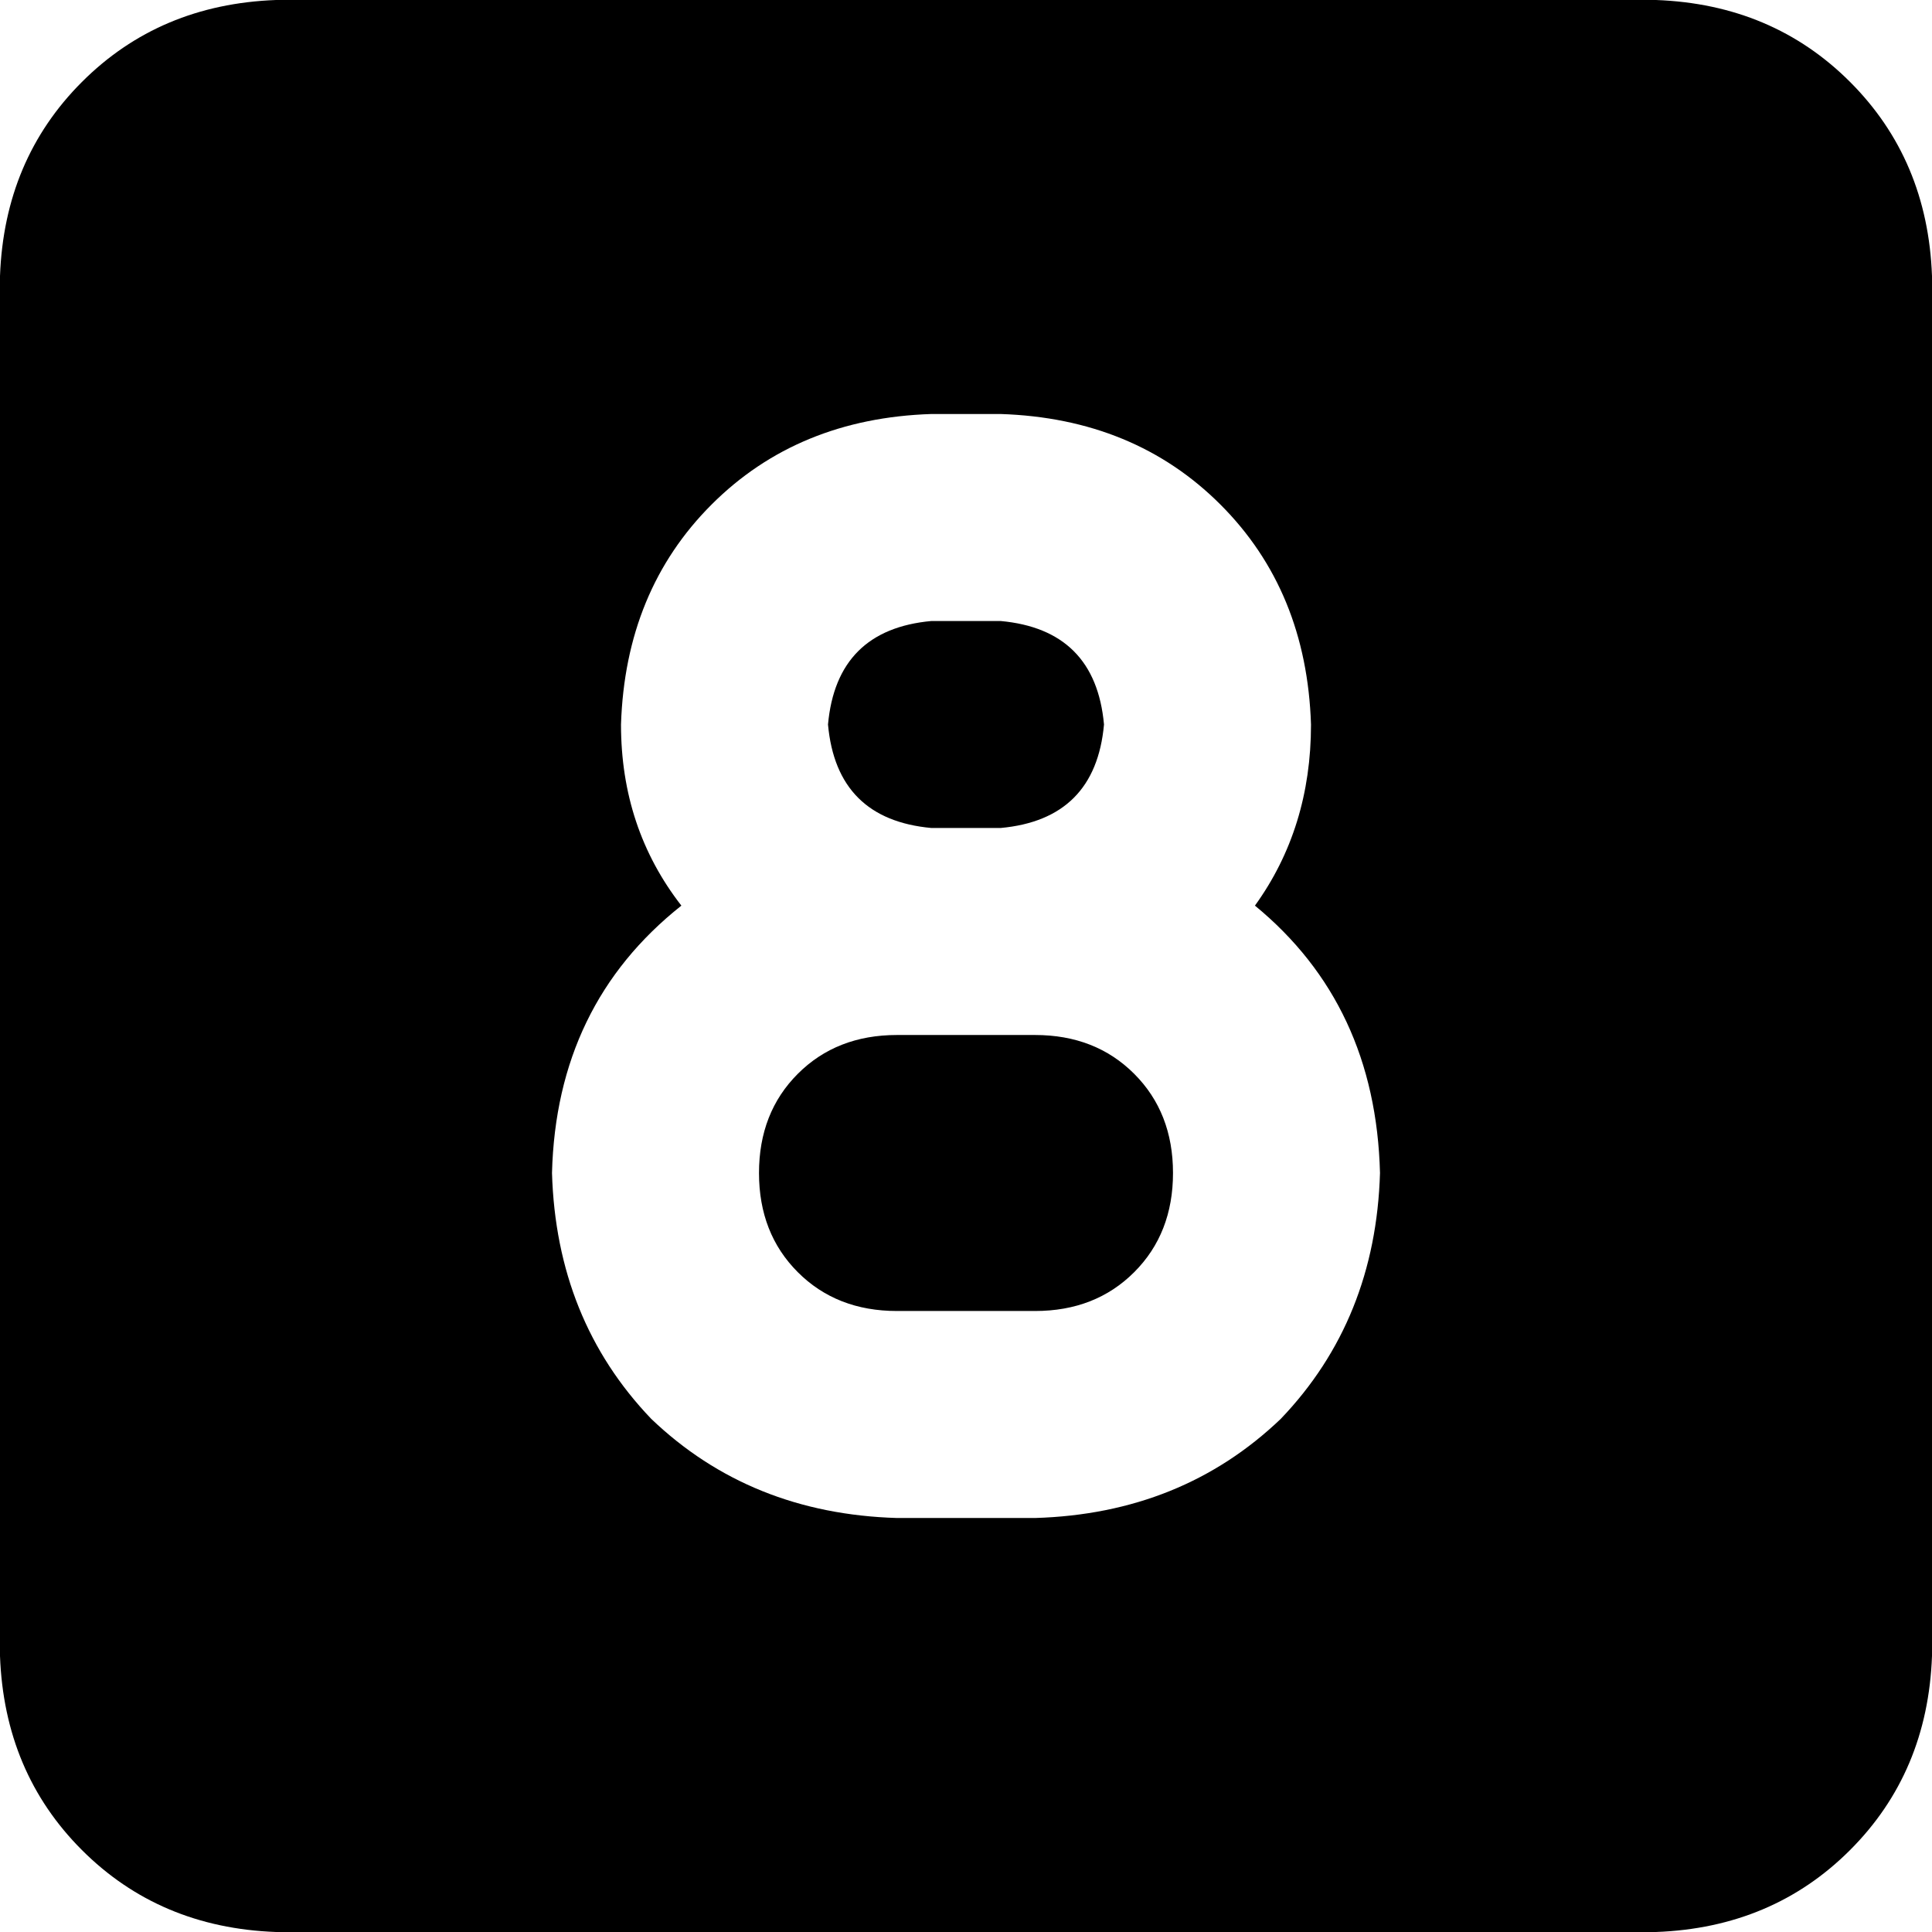 <svg xmlns="http://www.w3.org/2000/svg" viewBox="0 0 448 448">
  <path d="M 0 64 Q 1 37 19 19 L 19 19 L 19 19 Q 37 1 64 0 L 384 0 L 384 0 Q 411 1 429 19 Q 447 37 448 64 L 448 384 L 448 384 Q 447 411 429 429 Q 411 447 384 448 L 64 448 L 64 448 Q 37 447 19 429 Q 1 411 0 384 L 0 64 L 0 64 Z M 232 96 L 216 96 L 232 96 L 216 96 Q 185 97 165 117 Q 145 137 144 168 Q 144 192 158 210 Q 129 233 128 272 Q 129 306 151 329 Q 174 351 208 352 L 240 352 L 240 352 Q 274 351 297 329 Q 319 306 320 272 Q 319 233 291 210 Q 304 192 304 168 Q 303 137 283 117 Q 263 97 232 96 L 232 96 Z M 216 192 Q 194 190 192 168 Q 194 146 216 144 L 232 144 L 232 144 Q 254 146 256 168 Q 254 190 232 192 Q 232 192 232 192 Q 232 192 232 192 L 216 192 L 216 192 Q 216 192 216 192 Q 216 192 216 192 L 216 192 Z M 232 240 L 240 240 L 232 240 L 240 240 Q 254 240 263 249 Q 272 258 272 272 Q 272 286 263 295 Q 254 304 240 304 L 208 304 L 208 304 Q 194 304 185 295 Q 176 286 176 272 Q 176 258 185 249 Q 194 240 208 240 L 216 240 L 232 240 Z" />
</svg>